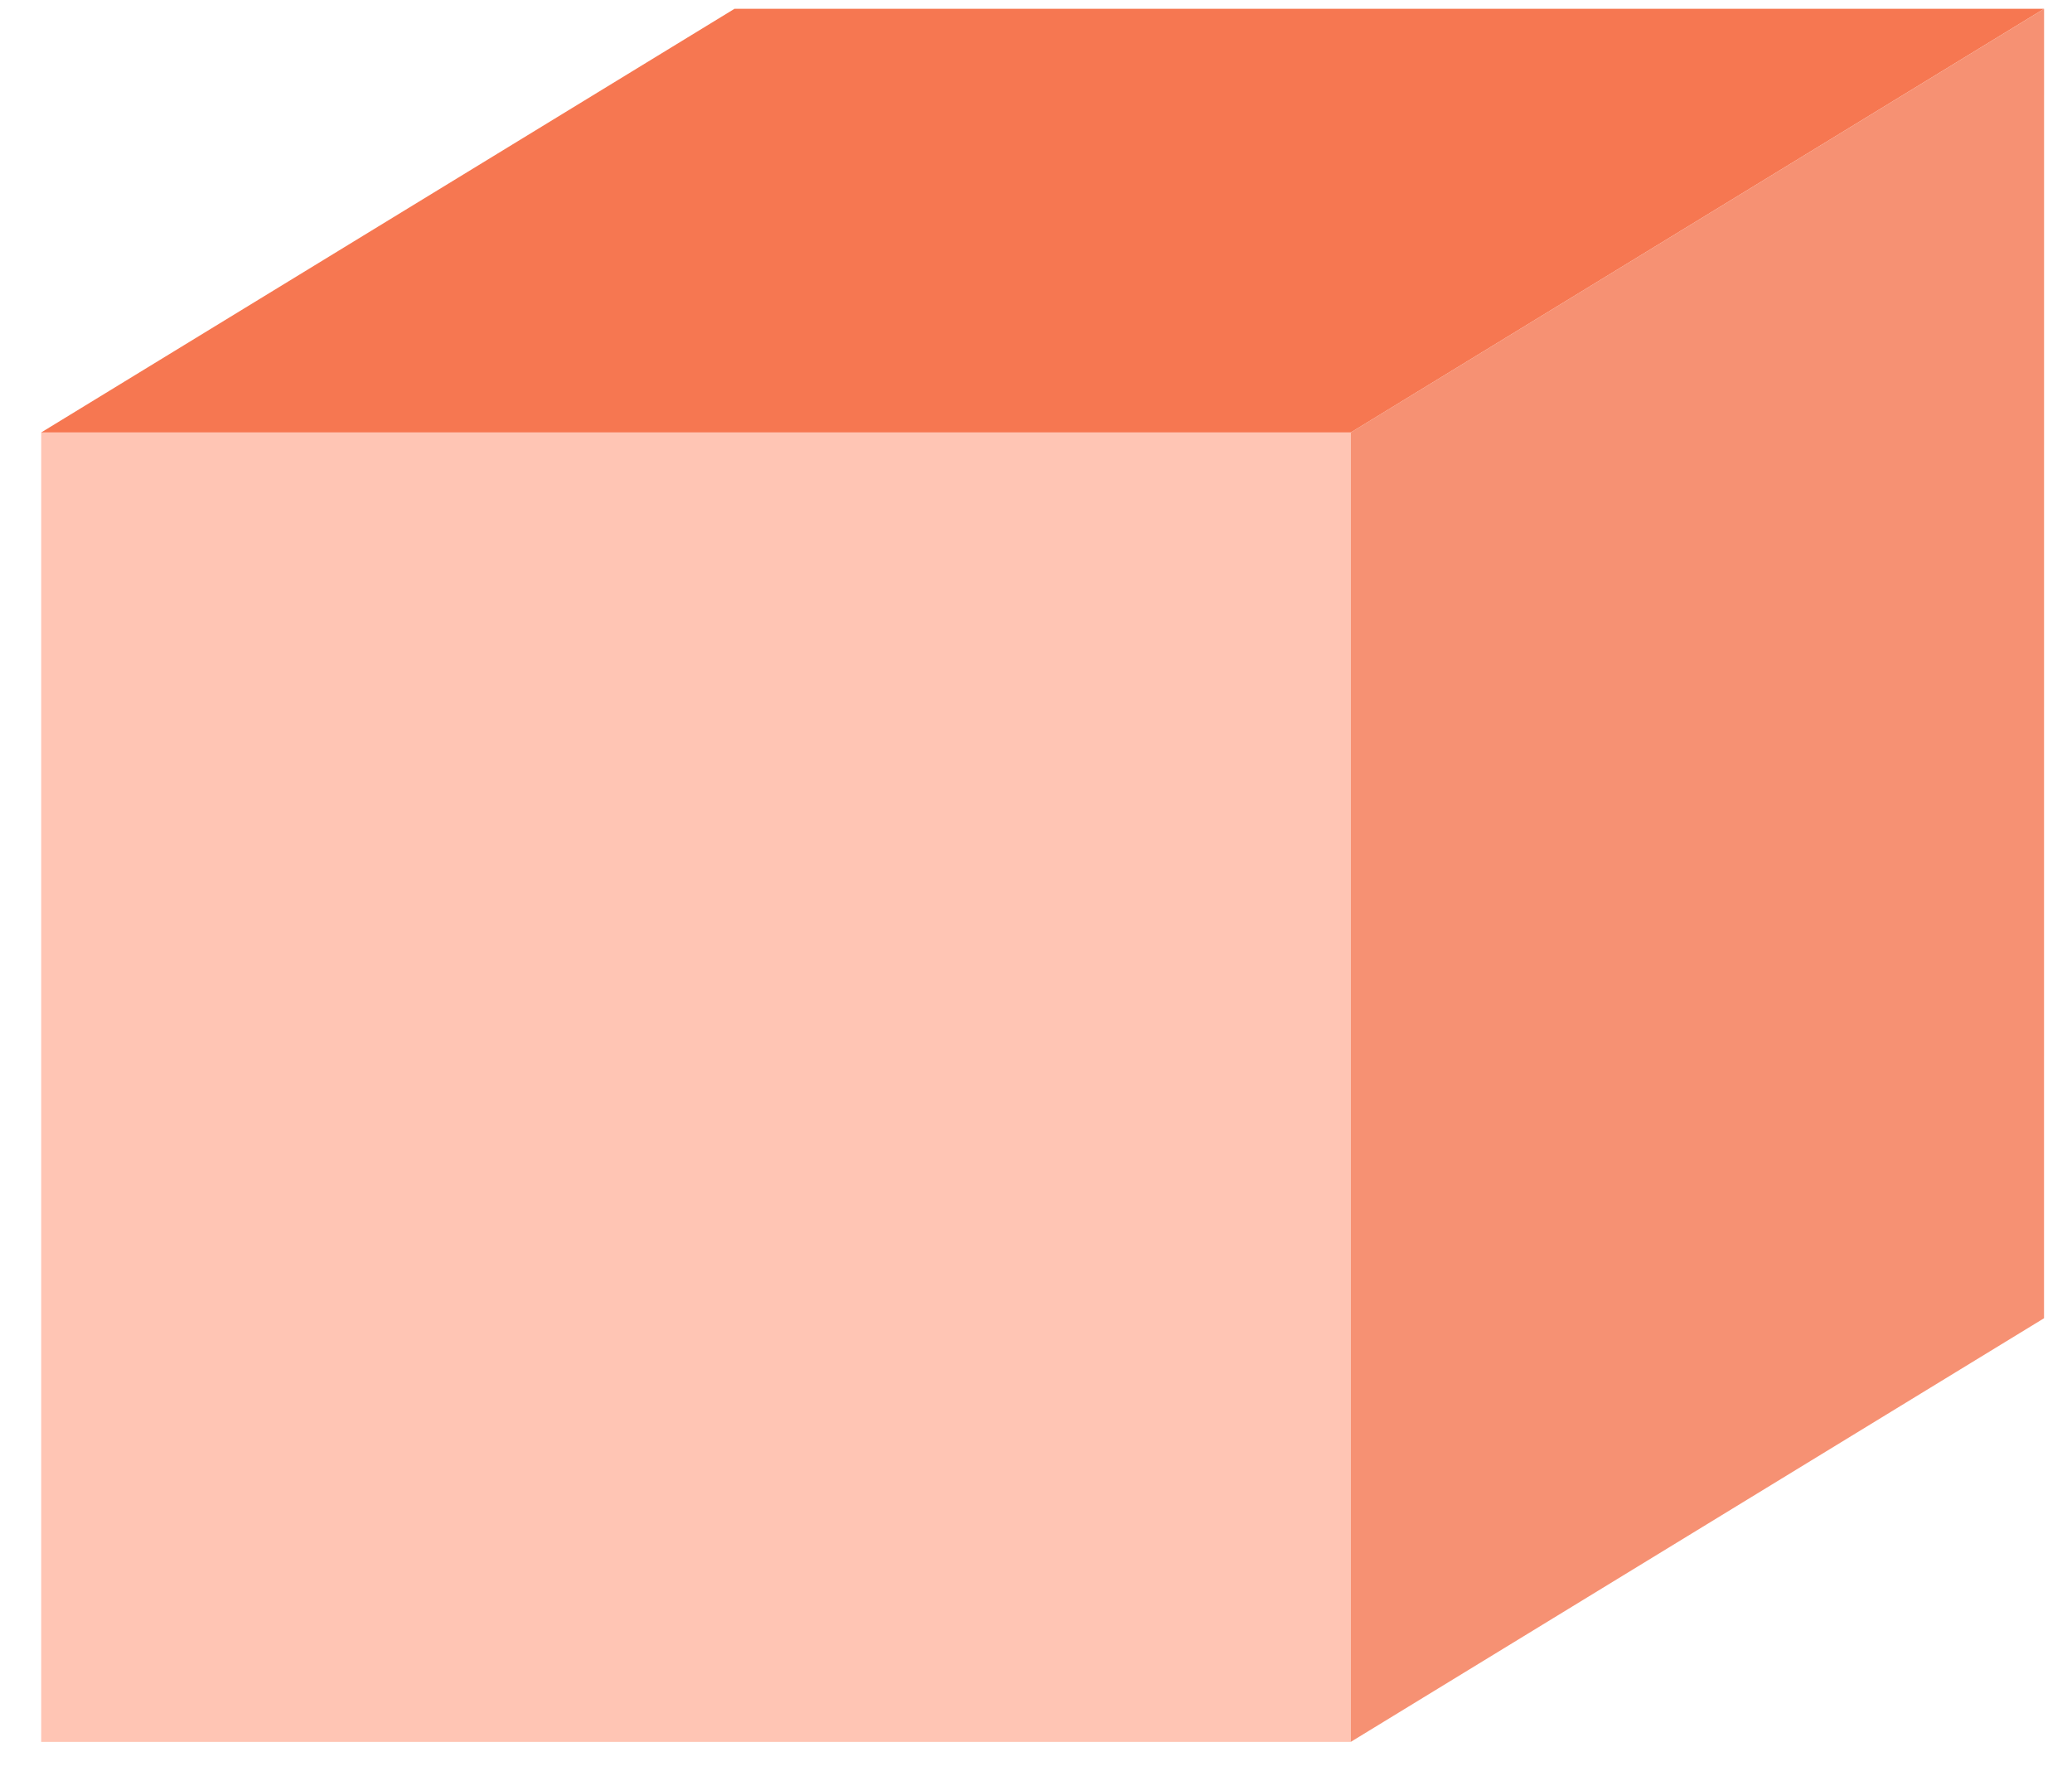 <svg width="42" height="36" viewBox="0 0 42 36" fill="none" xmlns="http://www.w3.org/2000/svg">
<rect x="0.835" y="8.766" width="26.545" height="26.545" fill="#FFC5B4"/>
<path d="M27.38 8.767L41.434 0.179L41.433 26.723L27.38 35.311L27.38 8.767Z" fill="#F69173"/>
<path d="M14.889 0.178L0.836 8.766L27.381 8.766L41.434 0.178L14.889 0.178Z" fill="#F67751"/>
</svg>
